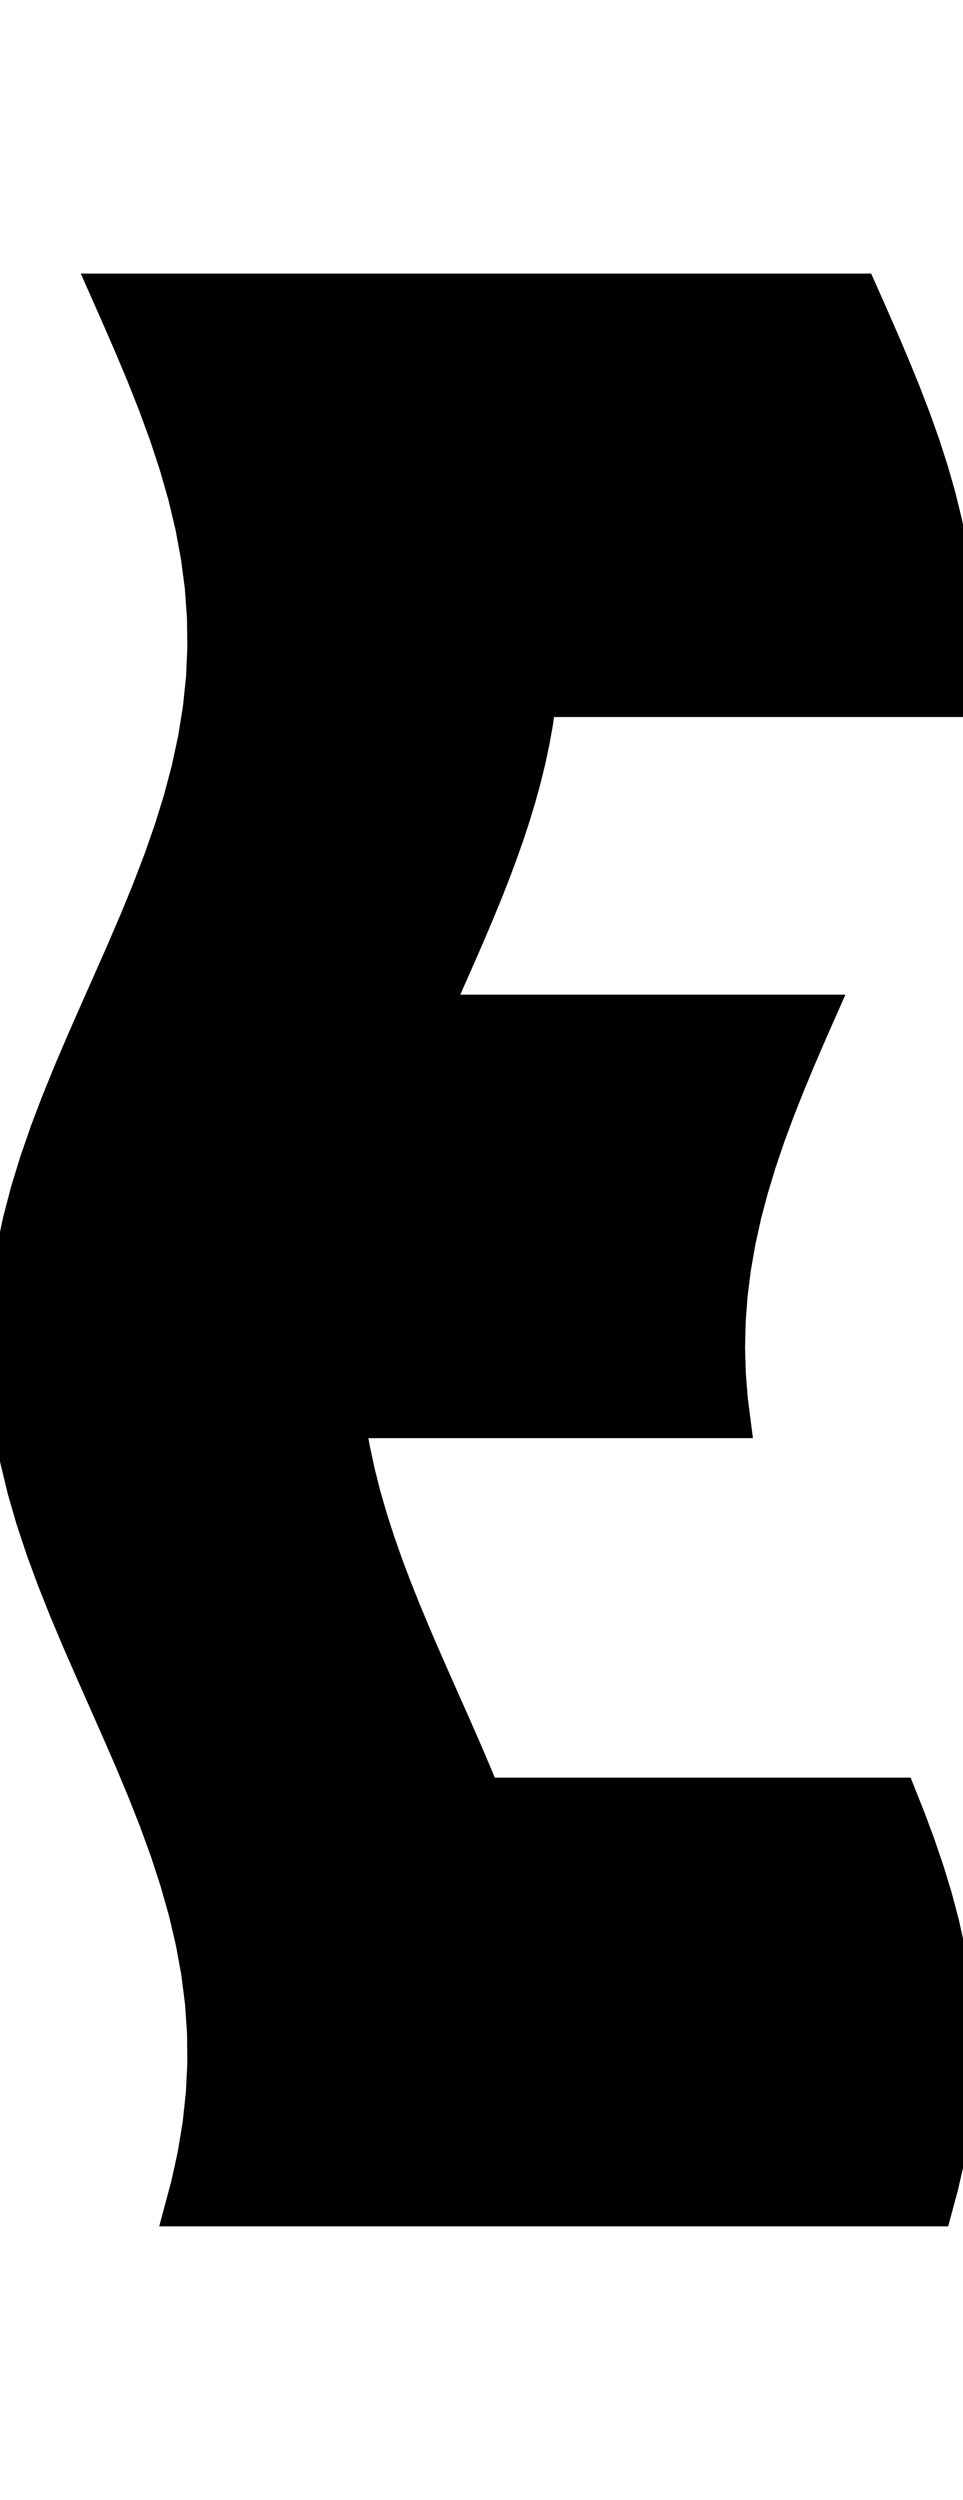 <svg
					xmlns="http://www.w3.org/2000/svg" xmlns:xlink="http://www.w3.org/1999/xlink"
					style="
						overflow: visible;
						height: 100;
					"
					viewBox="-3.999 0 38.528 77.115"
				>
					<path d="M 32.094 60.165 L 32.516 61.224 L 32.91 62.284 L 33.271 63.343 L 33.594 64.402 L 33.875 65.462 L 34.109 66.521 L 34.294 67.581 L 34.427 68.64 L 34.506 69.699 L 34.53 70.759 L 34.498 71.818 L 34.412 72.877 L 34.272 73.937 L 34.08 74.996 L 33.839 76.056 L 33.552 77.115 L 32.598 77.115 L 31.644 77.115 L 30.69 77.115 L 29.736 77.115 L 28.782 77.115 L 27.828 77.115 L 26.874 77.115 L 25.92 77.115 L 24.966 77.115 L 24.011 77.115 L 23.057 77.115 L 22.103 77.115 L 21.149 77.115 L 20.195 77.115 L 19.241 77.115 L 18.287 77.115 L 17.333 77.115 L 16.379 77.115 L 15.425 77.115 L 14.471 77.115 L 13.517 77.115 L 12.563 77.115 L 11.609 77.115 L 10.655 77.115 L 9.701 77.115 L 8.746 77.115 L 7.792 77.115 L 6.838 77.115 L 5.884 77.115 L 4.93 77.115 L 3.976 77.115 L 3.022 77.115 L 3.345 75.91 L 3.608 74.705 L 3.806 73.5 L 3.936 72.295 L 3.996 71.09 L 3.984 69.885 L 3.901 68.681 L 3.748 67.476 L 3.528 66.271 L 3.245 65.066 L 2.904 63.861 L 2.511 62.656 L 2.073 61.451 L 1.597 60.246 L 1.094 59.041 L 0.57 57.836 L 0.037 56.631 L -0.497 55.426 L -1.023 54.221 L -1.53 53.017 L -2.009 51.812 L -2.453 50.607 L -2.853 49.402 L -3.202 48.197 L -3.493 46.992 L -3.722 45.787 L -3.884 44.582 L -3.977 43.377 L -3.999 42.172 L -3.949 40.967 L -3.828 39.762 L -3.639 38.557 L -3.385 37.353 L -3.07 36.148 L -2.7 34.943 L -2.282 33.738 L -1.823 32.533 L -1.331 31.328 L -0.816 30.123 L -0.286 28.918 L 0.249 27.713 L 0.78 26.508 L 1.297 25.303 L 1.79 24.098 L 2.252 22.894 L 2.673 21.689 L 3.046 20.484 L 3.365 19.279 L 3.623 18.074 L 3.817 16.869 L 3.943 15.664 L 3.997 14.459 L 3.981 13.254 L 3.893 12.049 L 3.735 10.844 L 3.511 9.639 L 3.224 8.434 L 2.879 7.23 L 2.482 6.025 L 2.041 4.82 L 1.564 3.615 L 1.058 2.41 L 0.534 1.205 L 0 0 L 0.954 0 L 1.908 0 L 2.862 0 L 3.816 0 L 4.77 0 L 5.724 0 L 6.678 0 L 7.633 0 L 8.587 0 L 9.541 0 L 10.495 0 L 11.449 0 L 12.403 0 L 13.357 0 L 14.311 0 L 15.265 0 L 16.219 0 L 17.173 0 L 18.127 0 L 19.081 0 L 20.035 0 L 20.989 0 L 21.943 0 L 22.898 0 L 23.852 0 L 24.806 0 L 25.76 0 L 26.714 0 L 27.668 0 L 28.622 0 L 29.576 0 L 30.53 0 L 30.994 1.046 L 31.452 2.092 L 31.897 3.139 L 32.324 4.185 L 32.726 5.231 L 33.099 6.277 L 33.437 7.324 L 33.736 8.37 L 33.992 9.416 L 34.201 10.462 L 34.361 11.509 L 34.468 12.555 L 34.523 13.601 L 34.524 14.647 L 34.47 15.694 L 34.364 16.74 L 33.844 16.74 L 33.325 16.74 L 32.805 16.74 L 32.285 16.74 L 31.765 16.74 L 31.246 16.74 L 30.726 16.74 L 30.206 16.74 L 29.687 16.74 L 29.167 16.74 L 28.647 16.74 L 28.128 16.74 L 27.608 16.74 L 27.088 16.74 L 26.569 16.74 L 26.049 16.74 L 25.529 16.74 L 25.01 16.74 L 24.49 16.74 L 23.97 16.74 L 23.45 16.74 L 22.931 16.74 L 22.411 16.74 L 21.891 16.74 L 21.372 16.74 L 20.852 16.74 L 20.332 16.74 L 19.813 16.74 L 19.293 16.74 L 18.773 16.74 L 18.254 16.74 L 17.734 16.74 L 17.625 17.497 L 17.489 18.253 L 17.328 19.01 L 17.143 19.766 L 16.935 20.523 L 16.705 21.279 L 16.456 22.036 L 16.188 22.792 L 15.905 23.549 L 15.607 24.306 L 15.298 25.062 L 14.978 25.819 L 14.651 26.575 L 14.318 27.332 L 13.983 28.088 L 13.647 28.845 L 14.61 28.845 L 15.573 28.845 L 16.536 28.845 L 17.499 28.845 L 18.462 28.845 L 19.425 28.845 L 20.388 28.845 L 21.352 28.845 L 22.315 28.845 L 23.278 28.845 L 24.241 28.845 L 25.204 28.845 L 26.167 28.845 L 27.13 28.845 L 28.093 28.845 L 29.057 28.845 L 28.595 29.891 L 28.144 30.937 L 27.708 31.984 L 27.293 33.03 L 26.906 34.076 L 26.552 35.122 L 26.234 36.169 L 25.958 37.215 L 25.728 38.261 L 25.546 39.307 L 25.414 40.354 L 25.335 41.4 L 25.31 42.446 L 25.339 43.492 L 25.421 44.539 L 25.556 45.585 L 24.593 45.585 L 23.63 45.585 L 22.667 45.585 L 21.704 45.585 L 20.74 45.585 L 19.777 45.585 L 18.814 45.585 L 17.851 45.585 L 16.888 45.585 L 15.925 45.585 L 14.962 45.585 L 13.999 45.585 L 13.035 45.585 L 12.072 45.585 L 11.109 45.585 L 10.146 45.585 L 10.305 46.496 L 10.501 47.407 L 10.731 48.319 L 10.994 49.23 L 11.287 50.141 L 11.606 51.052 L 11.949 51.964 L 12.312 52.875 L 12.691 53.786 L 13.083 54.697 L 13.483 55.609 L 13.887 56.52 L 14.292 57.431 L 14.692 58.342 L 15.084 59.254 L 15.464 60.165 L 15.984 60.165 L 16.504 60.165 L 17.023 60.165 L 17.543 60.165 L 18.063 60.165 L 18.582 60.165 L 19.102 60.165 L 19.622 60.165 L 20.142 60.165 L 20.661 60.165 L 21.181 60.165 L 21.701 60.165 L 22.22 60.165 L 22.74 60.165 L 23.26 60.165 L 23.779 60.165 L 24.299 60.165 L 24.819 60.165 L 25.338 60.165 L 25.858 60.165 L 26.378 60.165 L 26.897 60.165 L 27.417 60.165 L 27.937 60.165 L 28.457 60.165 L 28.976 60.165 L 29.496 60.165 L 30.016 60.165 L 30.535 60.165 L 31.055 60.165 L 31.575 60.165 L 32.094 60.165 L 32.094 60.165 Z" fill="black" stroke="black" />
				</svg>
